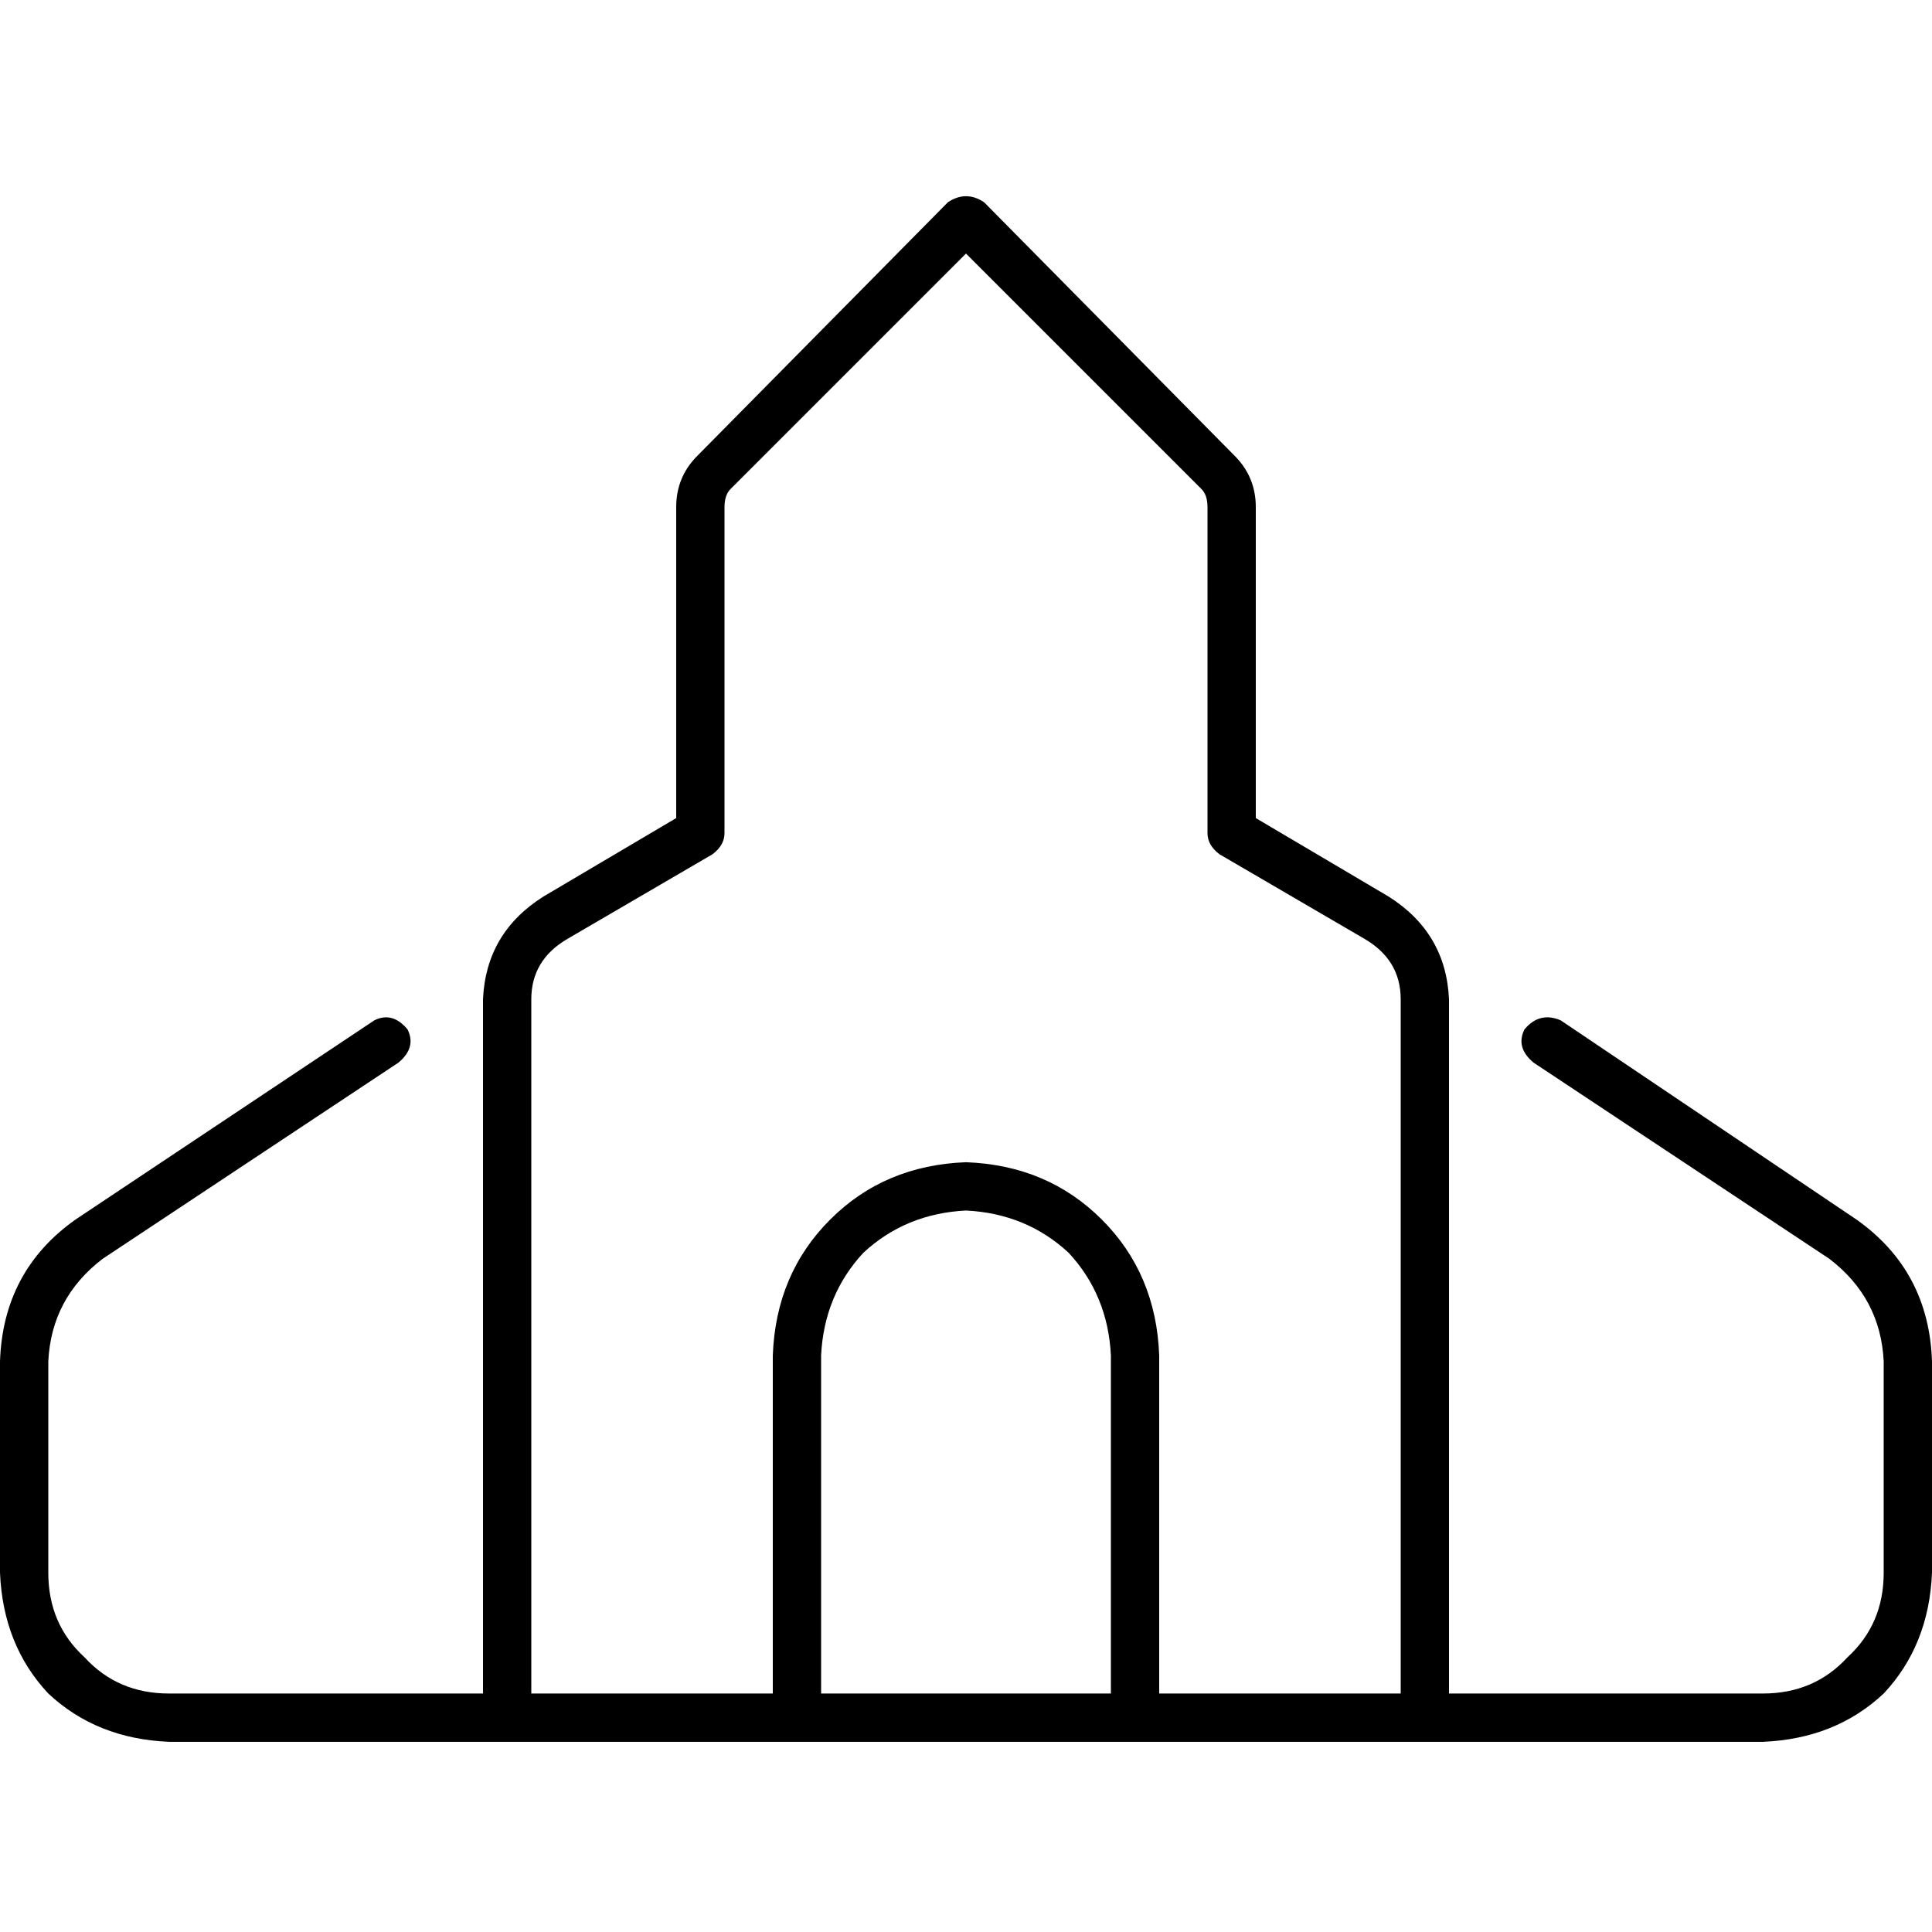 <svg xmlns="http://www.w3.org/2000/svg" viewBox="0 0 512 512">
  <path d="M 251.2 53.6 Q 256 50.4 260.8 53.6 L 327.2 120.8 Q 332.8 126.4 332.8 134.4 L 332.8 216.8 L 368 237.6 Q 383.2 247.2 384 264.8 L 384 448.8 L 467.2 448.8 Q 480.8 448.8 489.6 439.2 Q 499.2 430.4 499.2 416.8 L 499.2 360.8 Q 498.4 344 484.8 333.6 L 406.4 281.6 Q 401.6 277.6 404 272.8 Q 408 268 413.6 270.4 L 492 323.2 Q 511.2 336.8 512 360.8 L 512 416.8 Q 511.2 436 499.2 448.8 Q 486.4 460.8 467.2 461.6 L 377.6 461.6 Q 377.6 461.6 377.6 461.6 Q 377.6 461.6 377.6 461.6 L 307.2 461.6 L 294.4 461.6 L 217.6 461.6 L 204.8 461.6 L 166.4 461.6 Q 166.4 461.6 166.4 461.6 Q 166.4 461.6 166.4 461.6 L 44.8 461.6 Q 25.6 460.8 12.8 448.8 Q 0.8 436 0 416.8 L 0 360.8 Q 0.8 336.8 20 323.2 L 99.2 270.4 Q 104 268 108 272.8 Q 110.4 277.6 105.6 281.6 L 27.2 333.6 Q 13.6 344 12.8 360.8 L 12.8 416.8 Q 12.8 430.4 22.4 439.2 Q 31.2 448.8 44.8 448.8 L 128 448.8 L 128 264.8 Q 128.8 247.2 144 237.6 L 179.2 216.8 L 179.2 134.4 Q 179.2 126.4 184.8 120.8 L 251.2 53.6 L 251.2 53.6 Z M 371.2 448.8 L 371.2 264.8 Q 371.2 254.4 361.6 248.8 L 323.2 226.4 Q 320 224 320 220.8 L 320 134.4 Q 320 131.2 318.4 129.6 L 256 67.2 L 193.6 129.6 Q 192 131.2 192 134.4 L 192 220.8 Q 192 224 188.8 226.4 L 150.4 248.8 Q 140.8 254.4 140.8 264.8 L 140.8 448.8 L 204.8 448.8 L 204.8 359.2 Q 205.6 337.6 220 323.2 Q 234.4 308.8 256 308 Q 277.6 308.8 292 323.2 Q 306.4 337.6 307.2 359.2 L 307.2 448.8 L 345.6 448.8 Q 345.6 448.8 345.6 448.8 Q 345.6 448.8 345.6 448.8 L 371.2 448.8 L 371.2 448.8 Z M 294.4 359.2 Q 293.6 343.2 283.2 332 L 283.2 332 Q 272 321.6 256 320.8 Q 240 321.6 228.8 332 Q 218.4 343.2 217.6 359.2 L 217.6 448.8 L 294.4 448.8 L 294.4 359.2 L 294.4 359.2 Z" />
</svg>